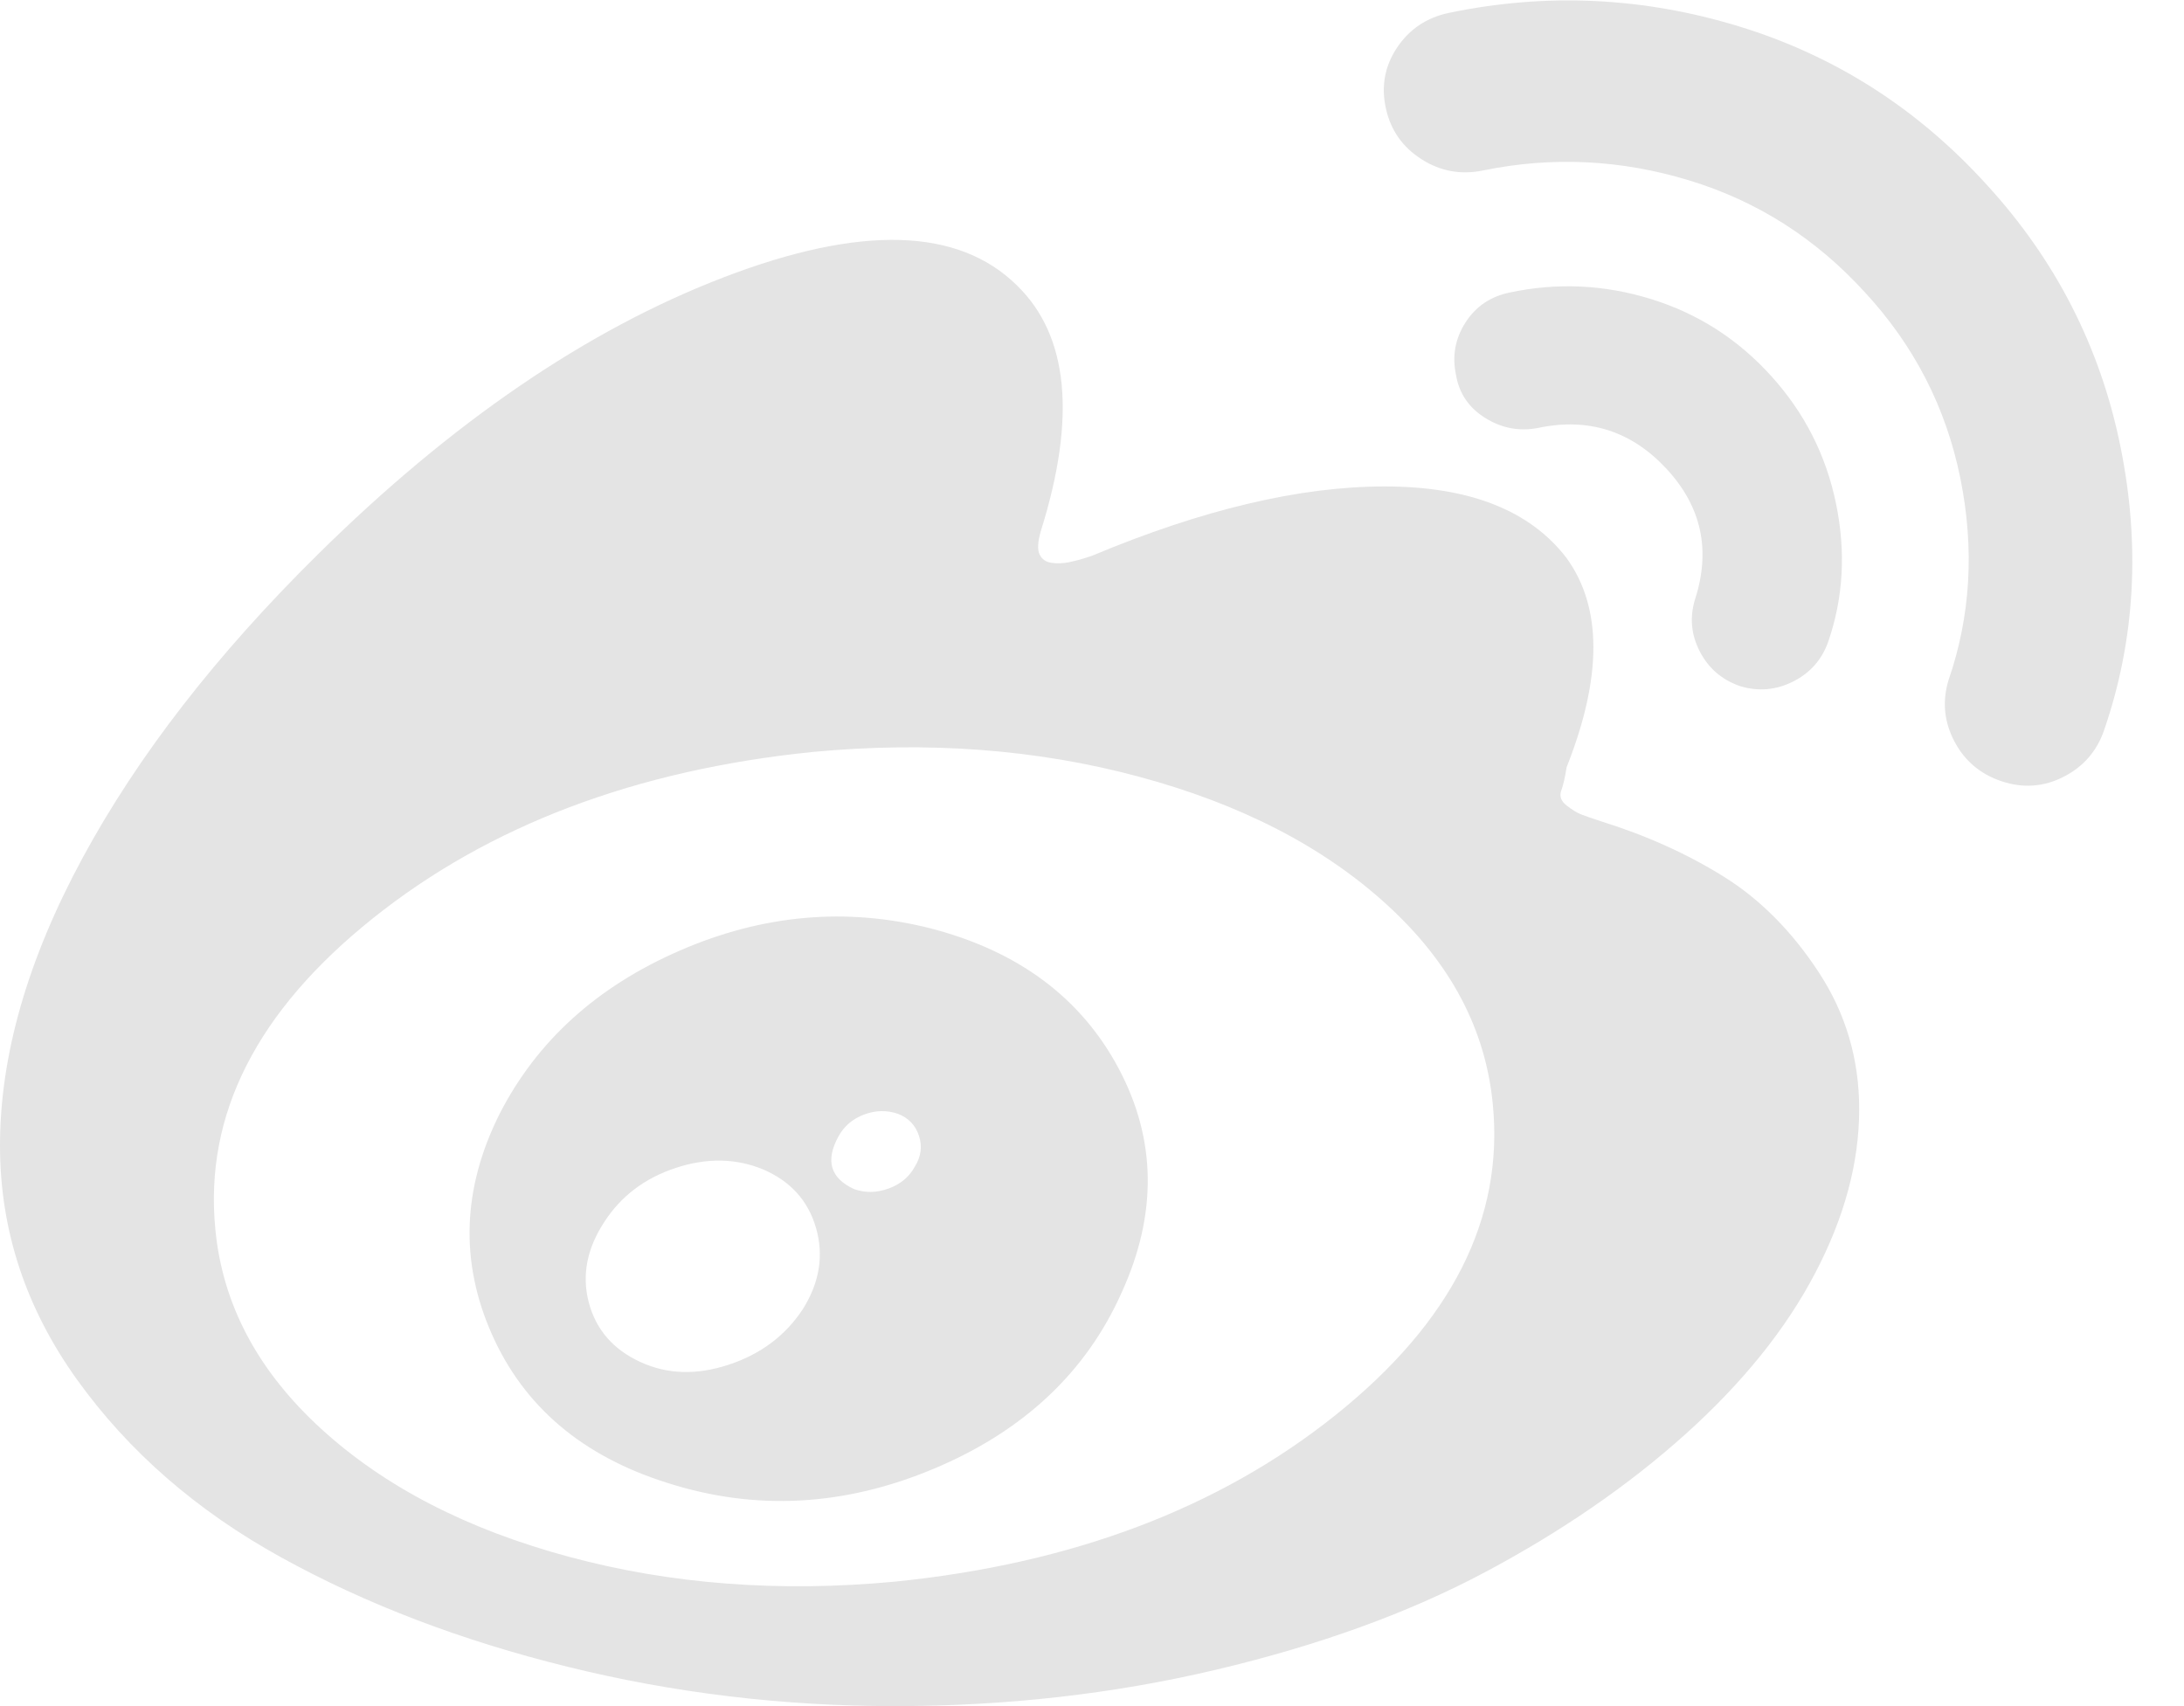 ﻿<?xml version="1.0" encoding="utf-8"?>
<svg version="1.1" xmlns:xlink="http://www.w3.org/1999/xlink" width="32px" height="25px" xmlns="http://www.w3.org/2000/svg">
  <g transform="matrix(1 0 0 1 -600 -480 )">
    <path d="M 10.675 19.998  C 11.146 19.843  11.509 19.571  11.765 19.18  C 12.009 18.79  12.072 18.394  11.956 17.992  C 11.84 17.591  11.579 17.304  11.172 17.132  C 10.777 16.971  10.353 16.965  9.9 17.114  C 9.446 17.264  9.098 17.528  8.854 17.906  C 8.598 18.297  8.523 18.69  8.627 19.086  C 8.732 19.482  8.982 19.772  9.377 19.955  C 9.772 20.139  10.205 20.153  10.675 19.998  Z M 13.019 17.416  C 13.194 17.353  13.321 17.246  13.403 17.097  C 13.496 16.948  13.516 16.796  13.464 16.641  C 13.412 16.486  13.31 16.38  13.159 16.322  C 12.996 16.265  12.831 16.268  12.662 16.331  C 12.494 16.394  12.369 16.5  12.287 16.649  C 12.09 17.005  12.165 17.264  12.514 17.424  C 12.677 17.482  12.845 17.479  13.019 17.416  Z M 16.392 15.659  C 16.944 16.698  16.958 17.792  16.435 18.939  C 15.913 20.11  14.995 20.971  13.682 21.522  C 12.369 22.073  11.067 22.142  9.778 21.729  C 8.534 21.338  7.677 20.612  7.207 19.551  C 6.736 18.489  6.774 17.413  7.32 16.322  C 7.866 15.255  8.746 14.457  9.961 13.929  C 11.175 13.401  12.398 13.292  13.629 13.602  C 14.919 13.935  15.84 14.621  16.392 15.659  Z M 19.564 20.739  C 21.266 19.378  22.036 17.86  21.873 16.185  C 21.769 15.083  21.252 14.107  20.322 13.258  C 19.393 12.408  18.181 11.783  16.688 11.381  C 15.195 10.979  13.6 10.859  11.904 11.019  C 9.313 11.283  7.166 12.095  5.464 13.456  C 3.762 14.816  2.992 16.334  3.155 18.01  C 3.259 19.112  3.776 20.087  4.706 20.937  C 5.635 21.786  6.847 22.412  8.34 22.813  C 9.833 23.215  11.428 23.336  13.124 23.175  C 15.715 22.911  17.862 22.099  19.564 20.739  Z M 26.649 14.248  C 27.044 14.85  27.241 15.519  27.241 16.253  C 27.241 17.034  27.026 17.835  26.596 18.655  C 26.167 19.476  25.533 20.262  24.697 21.014  C 23.86 21.766  22.881 22.44  21.76 23.037  C 20.639 23.634  19.326 24.11  17.821 24.466  C 16.316 24.822  14.745 25  13.107 25  C 11.468 25  9.871 24.808  8.314 24.423  C 6.757 24.039  5.359 23.505  4.122 22.822  C 2.884 22.139  1.888 21.272  1.133 20.222  C 0.378 19.172  0 18.027  0 16.787  C 0 15.467  0.404 14.061  1.211 12.569  C 2.019 11.077  3.166 9.596  4.654 8.127  C 6.617 6.187  8.601 4.832  10.605 4.063  C 12.61 3.294  14.042 3.334  14.902 4.184  C 15.657 4.919  15.773 6.118  15.25 7.782  C 15.204 7.943  15.198 8.058  15.233 8.127  C 15.268 8.196  15.326 8.236  15.407 8.247  C 15.488 8.259  15.573 8.256  15.66 8.239  C 15.747 8.221  15.825 8.201  15.895 8.178  L 16 8.144  C 17.615 7.467  19.044 7.128  20.287 7.128  C 21.53 7.128  22.419 7.478  22.954 8.178  C 23.477 8.902  23.477 9.923  22.954 11.243  C 22.931 11.392  22.904 11.507  22.875 11.587  C 22.846 11.668  22.873 11.74  22.954 11.803  C 23.035 11.866  23.105 11.909  23.163 11.932  C 23.221 11.955  23.32 11.989  23.459 12.035  C 24.122 12.242  24.72 12.511  25.254 12.844  C 25.789 13.177  26.254 13.645  26.649 14.248  Z M 24.191 4.382  C 24.877 4.594  25.464 4.97  25.952 5.51  C 26.44 6.049  26.756 6.672  26.901 7.378  C 27.047 8.084  27.009 8.758  26.788 9.401  C 26.695 9.665  26.524 9.86  26.274 9.986  C 26.024 10.112  25.766 10.135  25.498 10.055  C 25.231 9.963  25.034 9.794  24.906 9.547  C 24.778 9.3  24.755 9.045  24.836 8.781  C 25.069 8.058  24.929 7.421  24.418 6.87  C 23.907 6.319  23.285 6.118  22.553 6.267  C 22.274 6.325  22.013 6.279  21.769 6.129  C 21.525 5.98  21.379 5.768  21.333 5.492  C 21.275 5.217  21.321 4.962  21.472 4.726  C 21.623 4.491  21.838 4.345  22.117 4.287  C 22.814 4.138  23.506 4.17  24.191 4.382  Z M 25.481 0.387  C 26.887 0.818  28.095 1.59  29.106 2.703  C 30.117 3.805  30.771 5.082  31.067 6.534  C 31.363 7.986  31.285 9.372  30.832 10.692  C 30.727 11.002  30.53 11.232  30.239 11.381  C 29.949 11.53  29.647 11.553  29.333 11.45  C 29.019 11.346  28.787 11.151  28.636 10.864  C 28.485 10.577  28.456 10.279  28.549 9.969  C 28.874 9.028  28.932 8.041  28.723 7.008  C 28.514 5.975  28.049 5.068  27.328 4.287  C 26.608 3.495  25.748 2.947  24.749 2.643  C 23.75 2.339  22.745 2.29  21.734 2.497  C 21.408 2.565  21.106 2.511  20.828 2.333  C 20.549 2.155  20.374 1.905  20.305 1.584  C 20.235 1.263  20.29 0.967  20.47 0.697  C 20.65 0.428  20.903 0.258  21.228 0.189  C 22.658 -0.109  24.075 -0.043  25.481 0.387  Z " fill-rule="nonzero" fill="#e4e4e4" stroke="none" transform="matrix(1 0 0 1 600 480 )" />
  </g>
</svg>